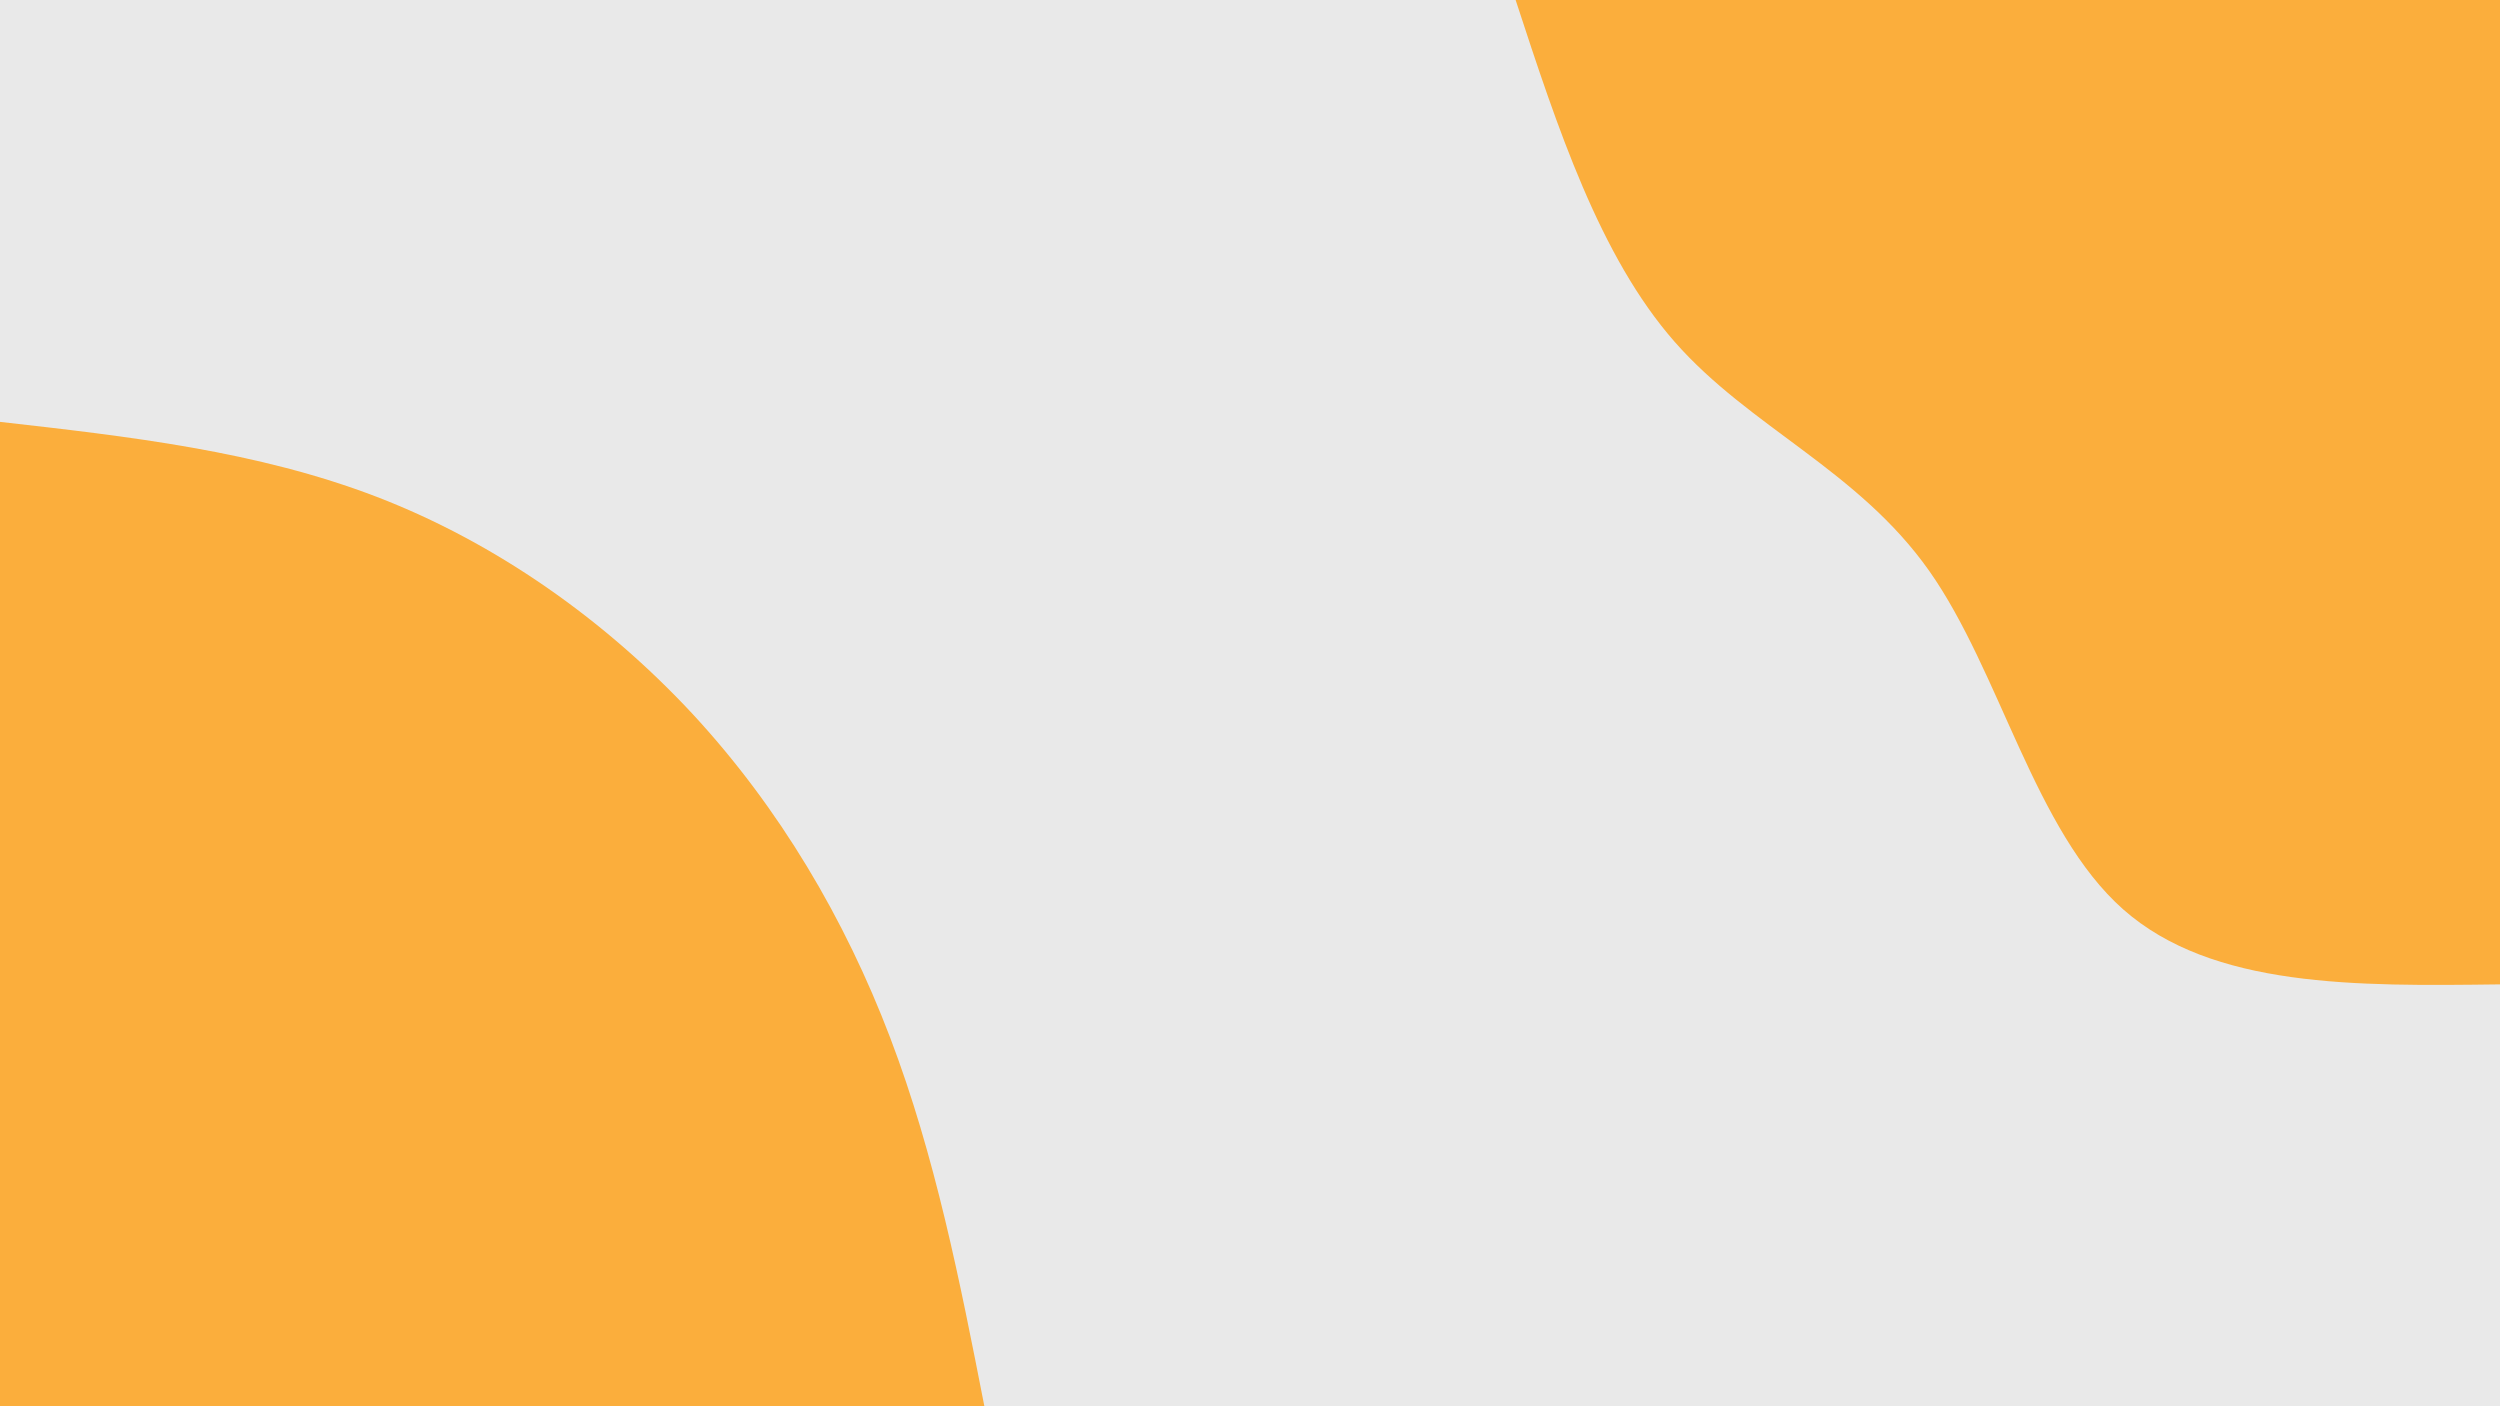 <svg id="visual" viewBox="0 0 960 540" width="960" height="540" xmlns="http://www.w3.org/2000/svg" xmlns:xlink="http://www.w3.org/1999/xlink" version="1.1"><rect x="0" y="0" width="960" height="540" fill="#e9e9e9"></rect><defs><linearGradient id="grad1_0" x1="43.8%" y1="0%" x2="100%" y2="100%"><stop offset="14.444%" stop-color="#e9e9e9" stop-opacity="1"></stop><stop offset="85.556%" stop-color="#e9e9e9" stop-opacity="1"></stop></linearGradient></defs><defs><linearGradient id="grad2_0" x1="0%" y1="0%" x2="56.3%" y2="100%"><stop offset="14.444%" stop-color="#e9e9e9" stop-opacity="1"></stop><stop offset="85.556%" stop-color="#e9e9e9" stop-opacity="1"></stop></linearGradient></defs><g transform="translate(960, 0)"><path d="M0 378C-55.2 378.7 -110.5 379.4 -144.7 349.2C-178.8 319 -191.9 257.9 -219.2 219.2C-246.5 180.5 -288.1 164.1 -316.9 131.3C-345.7 98.5 -361.9 49.2 -378 0L0 0Z" fill="#FBAE3C"></path></g><g transform="translate(0, 540)"><path d="M0 -378C49.5 -372.4 98.9 -366.8 144.7 -349.2C190.4 -331.6 232.3 -302 265.9 -265.9C299.4 -229.7 324.5 -187 341.8 -141.6C359.1 -96.2 368.6 -48.1 378 0L0 0Z" fill="#FBAE3C"></path></g></svg>